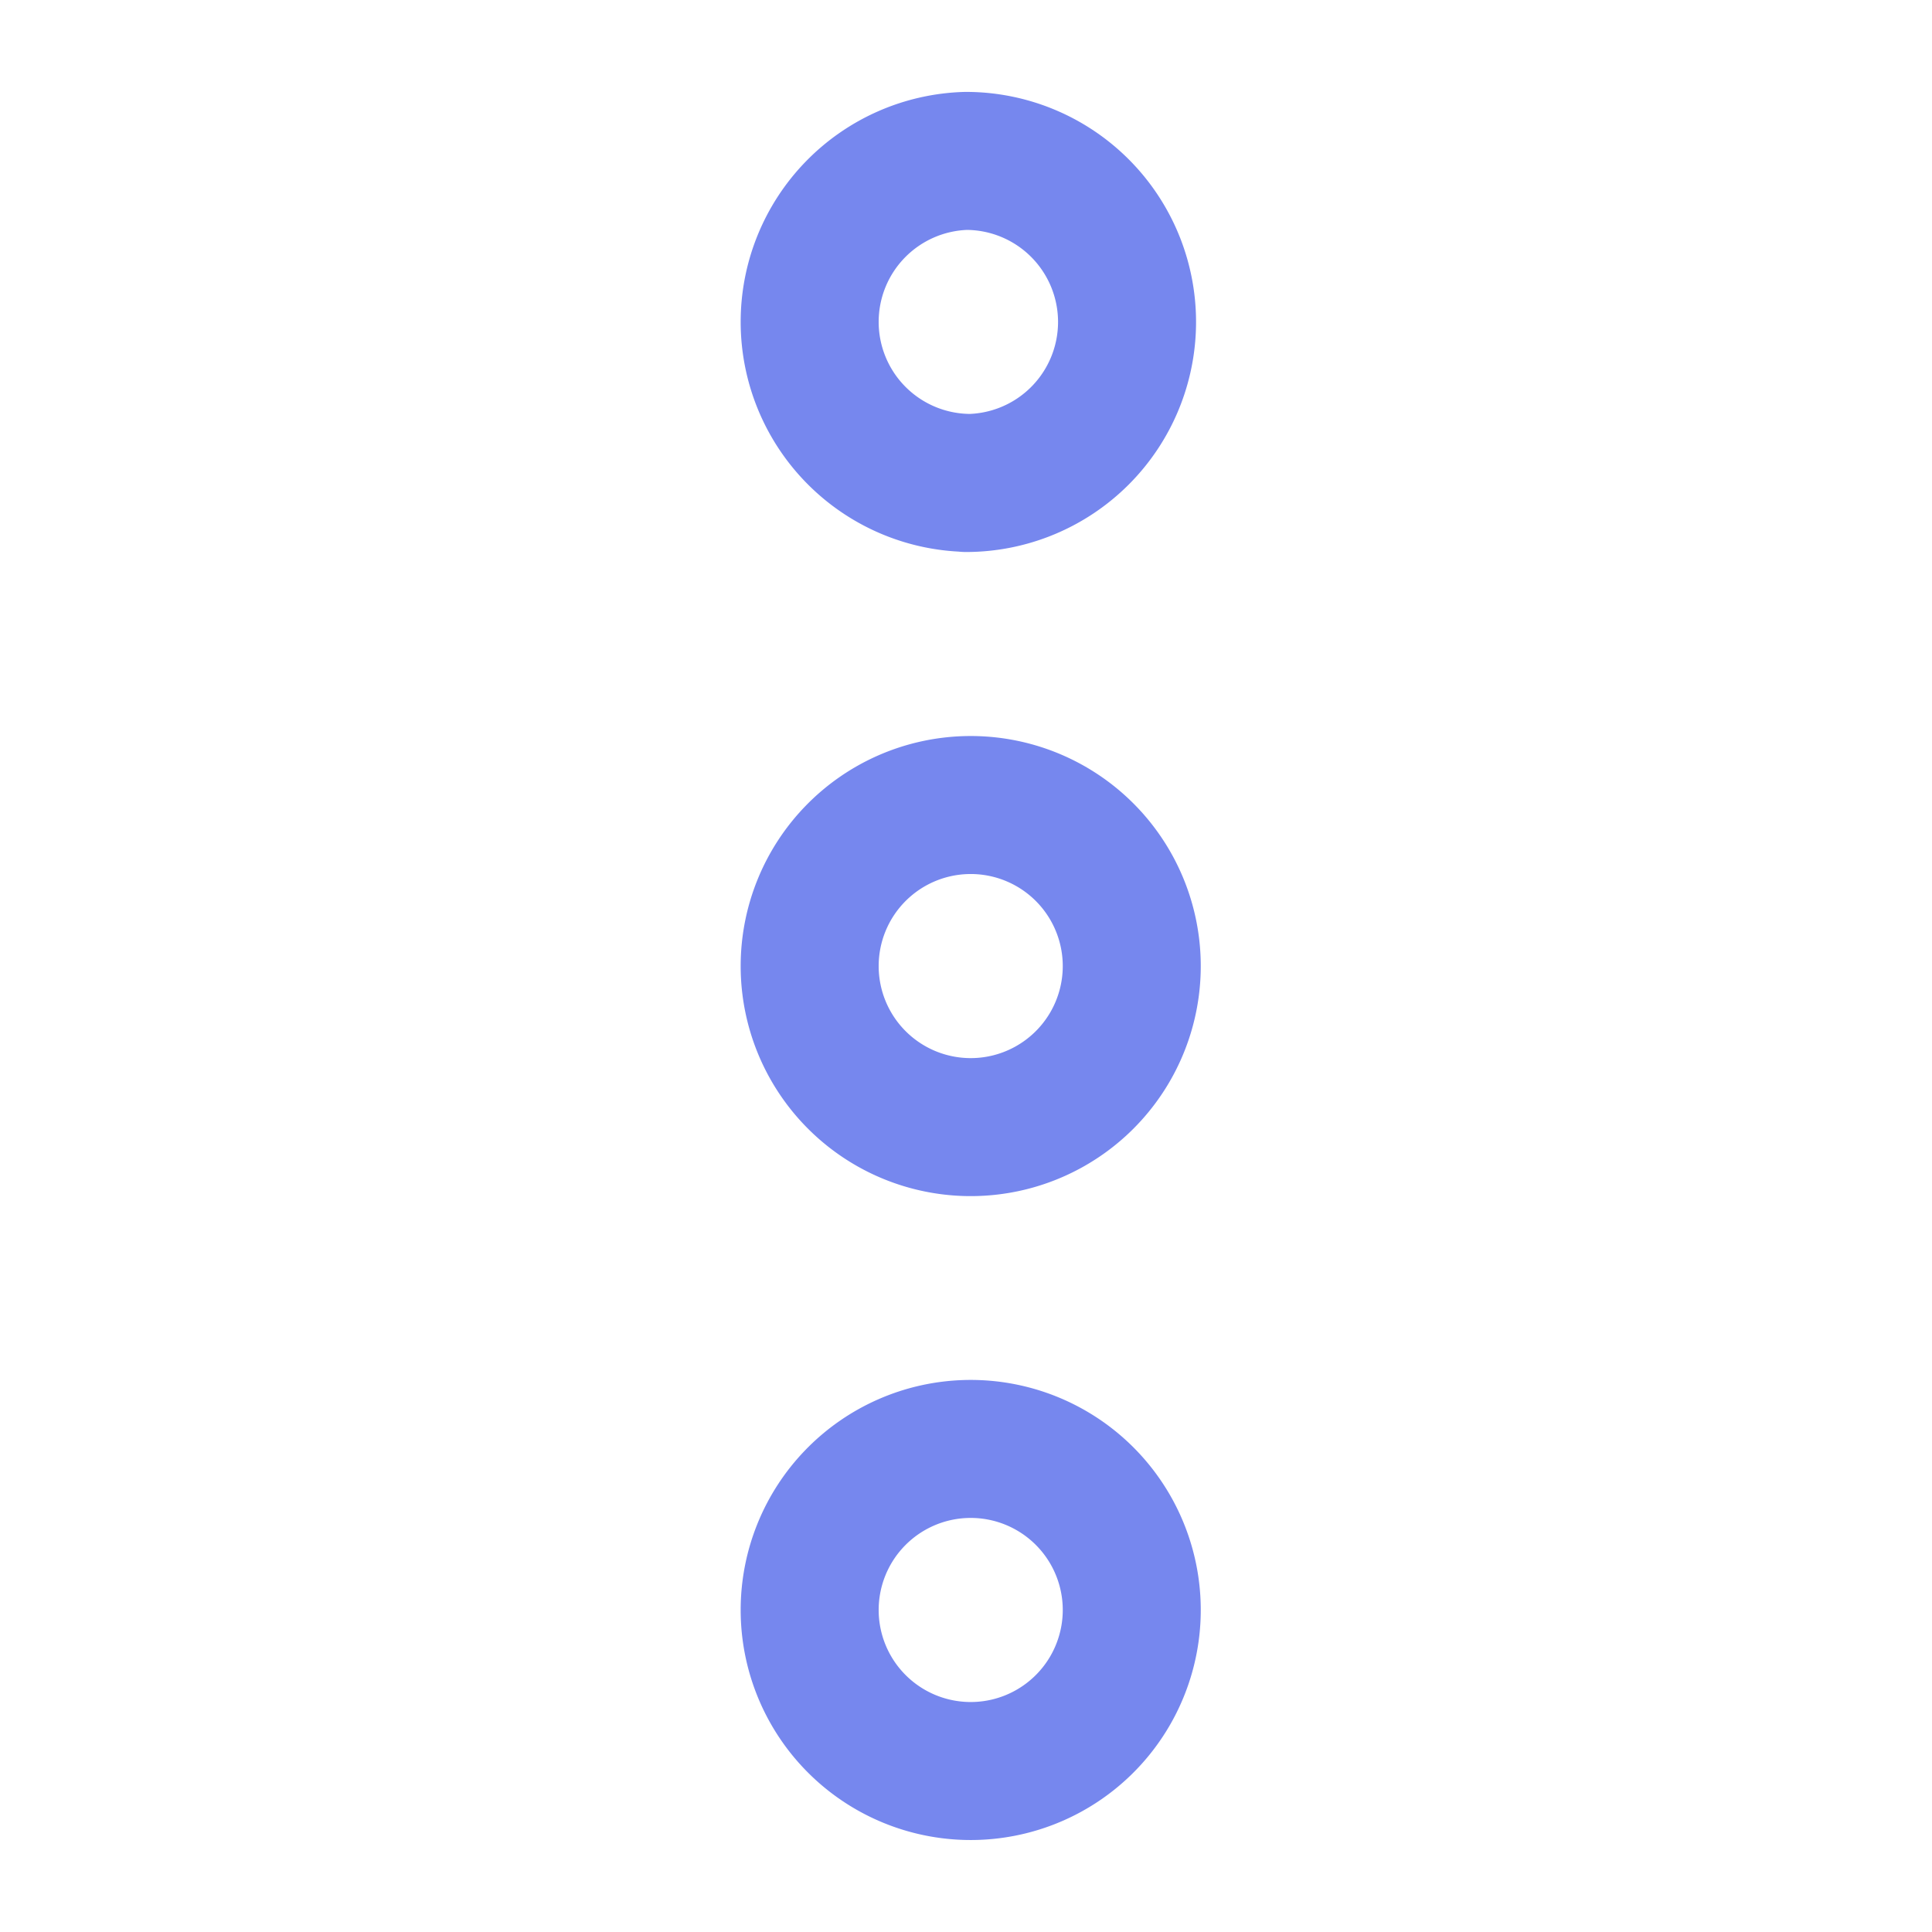 <svg width="14" height="14" fill="none" xmlns="http://www.w3.org/2000/svg"><path clip-rule="evenodd" d="M7 8.167a1.167 1.167 0 100-2.333 1.167 1.167 0 000 2.333zM7 3.5a1.167 1.167 0 100-2.334 1.167 1.167 0 000 2.333zm0 9.333A1.167 1.167 0 107 10.5a1.167 1.167 0 000 2.333z" stroke="#7687EE" stroke-linecap="round" stroke-linejoin="round"/></svg>